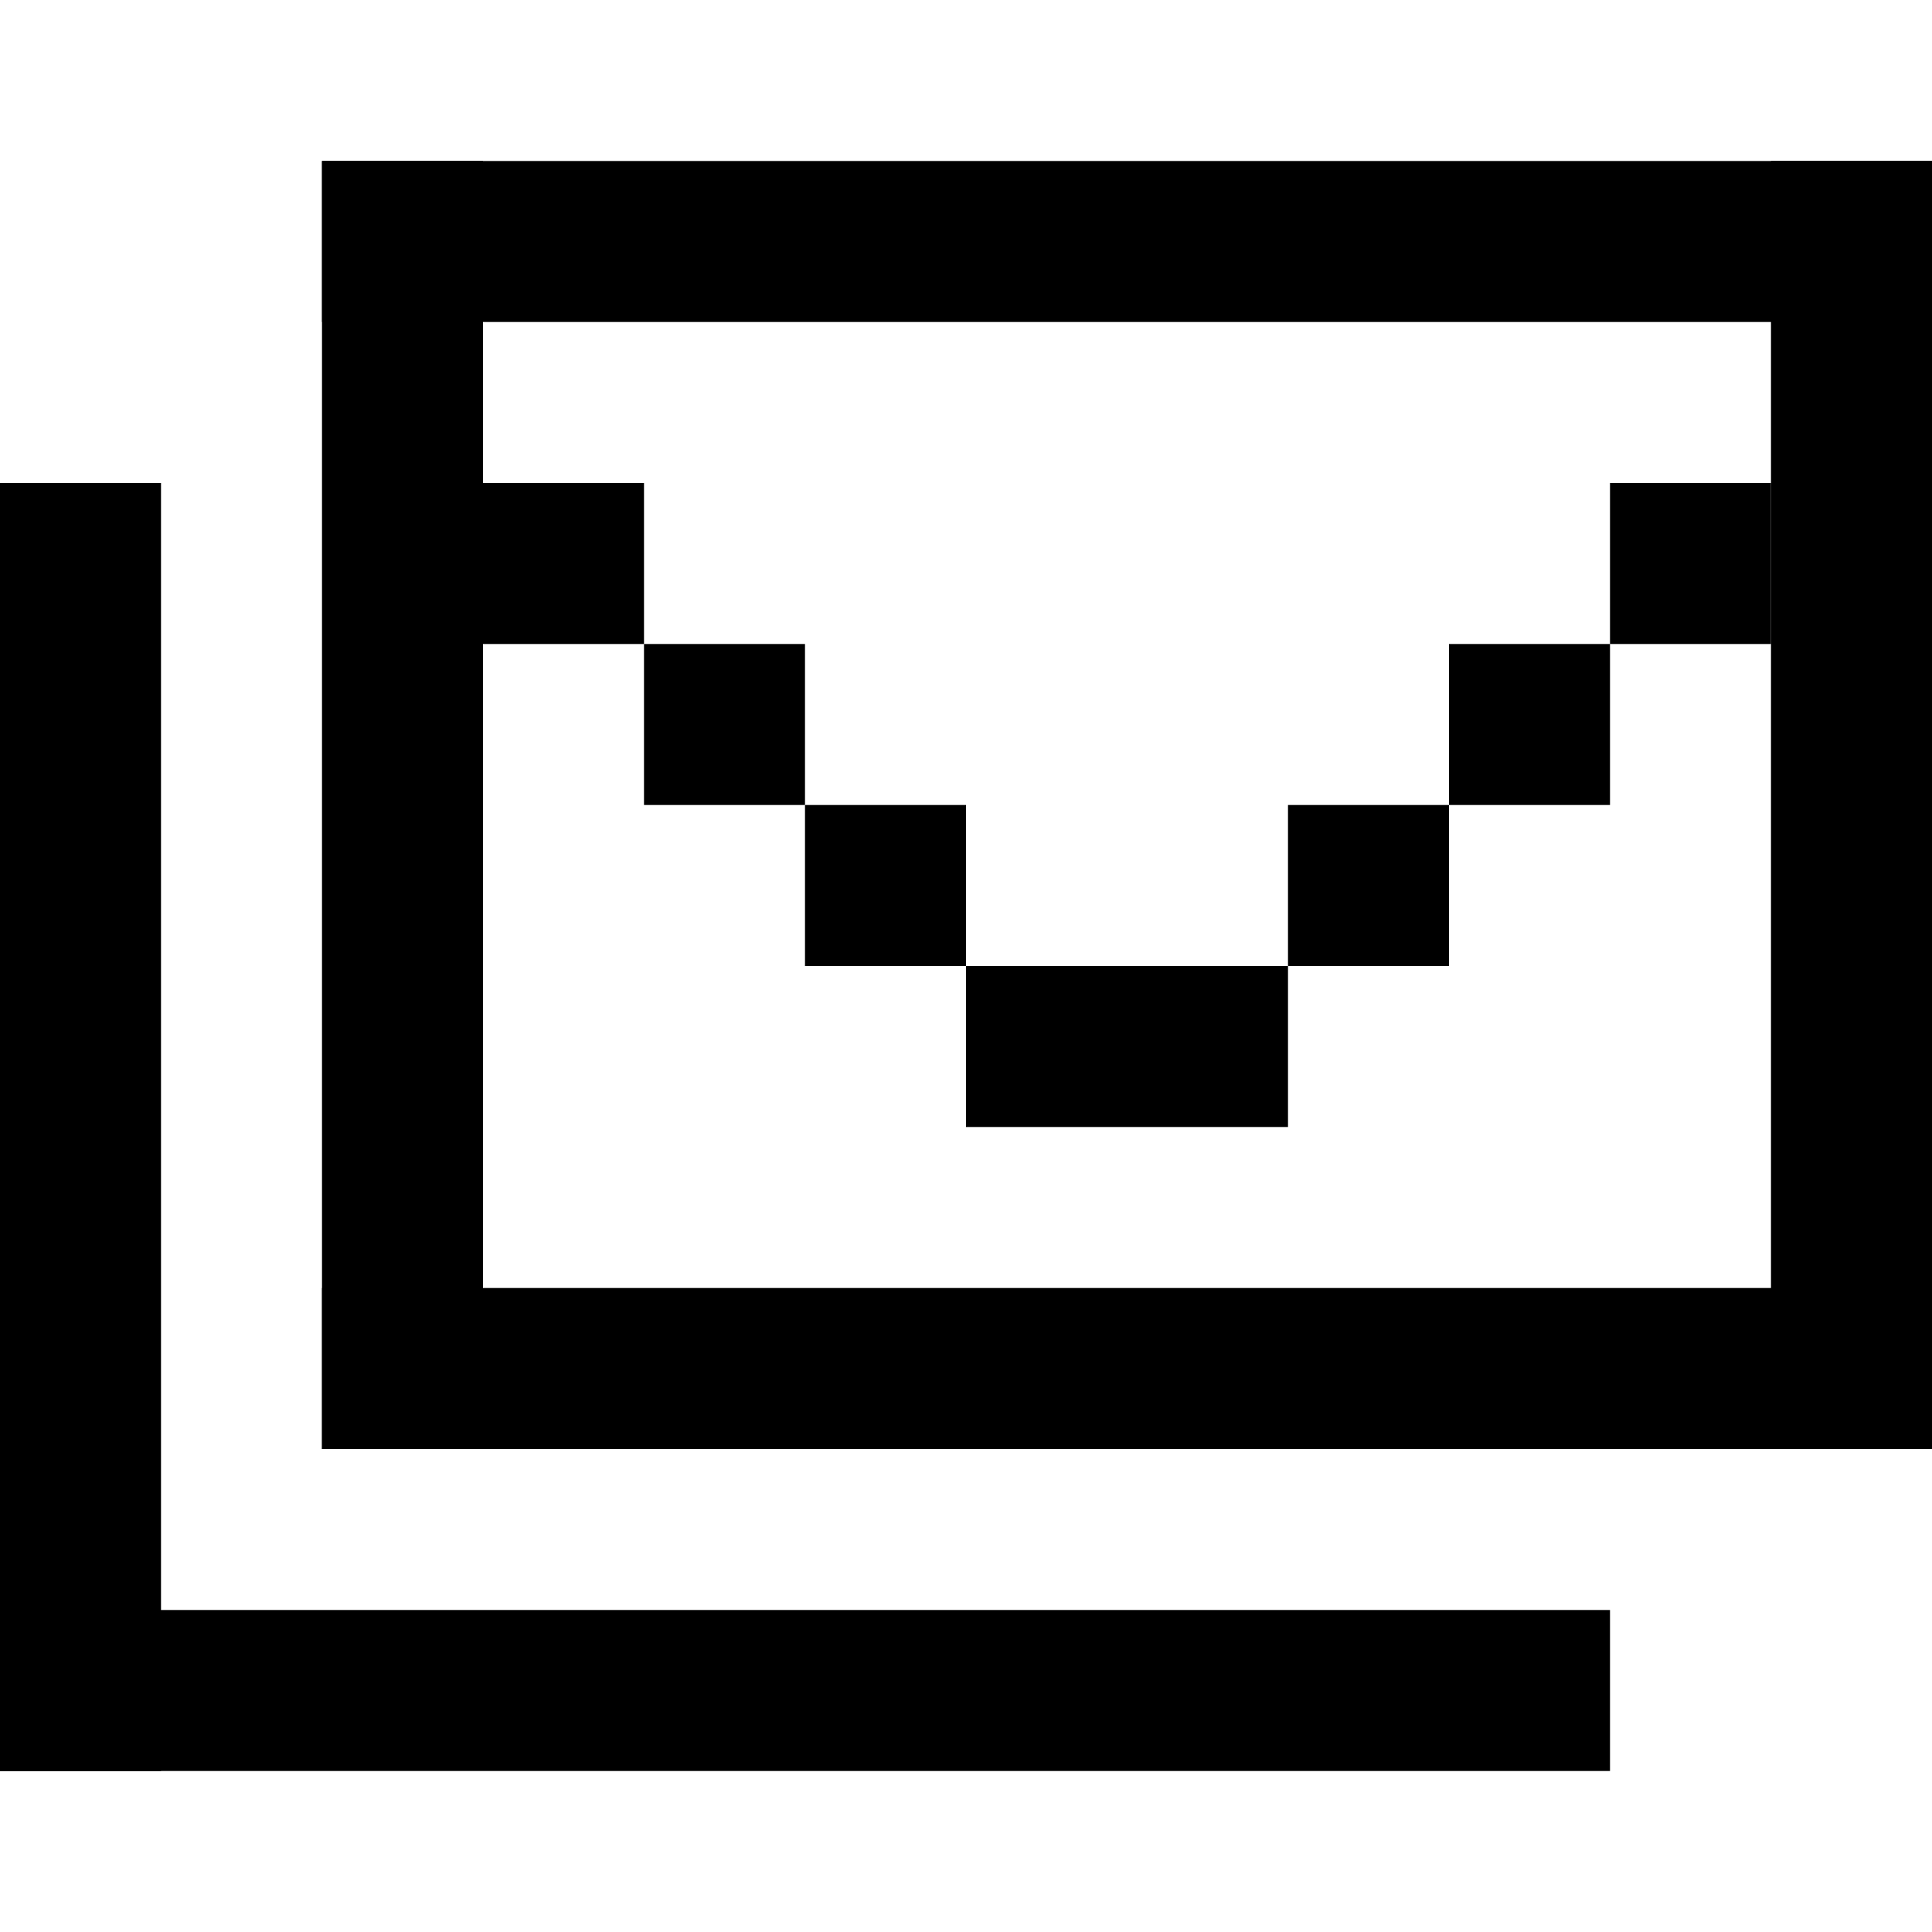 <svg width="24" height="24" viewBox="0 0 24 24" fill="none" xmlns="http://www.w3.org/2000/svg">
<rect x="4" y="2" width="20" height="2" fill="black"/>
<rect x="4" y="16" width="20" height="2" fill="black"/>
<rect x="4" y="2" width="2" height="16" fill="black"/>
<rect y="20" width="20" height="2" fill="black"/>
<rect y="6" width="2" height="16" fill="black"/>
<rect x="22" y="2" width="2" height="16" fill="black"/>
<rect x="6" y="6" width="2" height="2" fill="black"/>
<rect x="8" y="8" width="2" height="2" fill="black"/>
<rect x="10" y="10" width="2" height="2" fill="black"/>
<rect width="2" height="2" transform="matrix(-1 0 0 1 22 6)" fill="black"/>
<rect width="2" height="2" transform="matrix(-1 0 0 1 20 8)" fill="black"/>
<rect width="2" height="2" transform="matrix(-1 0 0 1 18 10)" fill="black"/>
<rect x="12" y="12" width="4" height="2" fill="black"/>
</svg>
